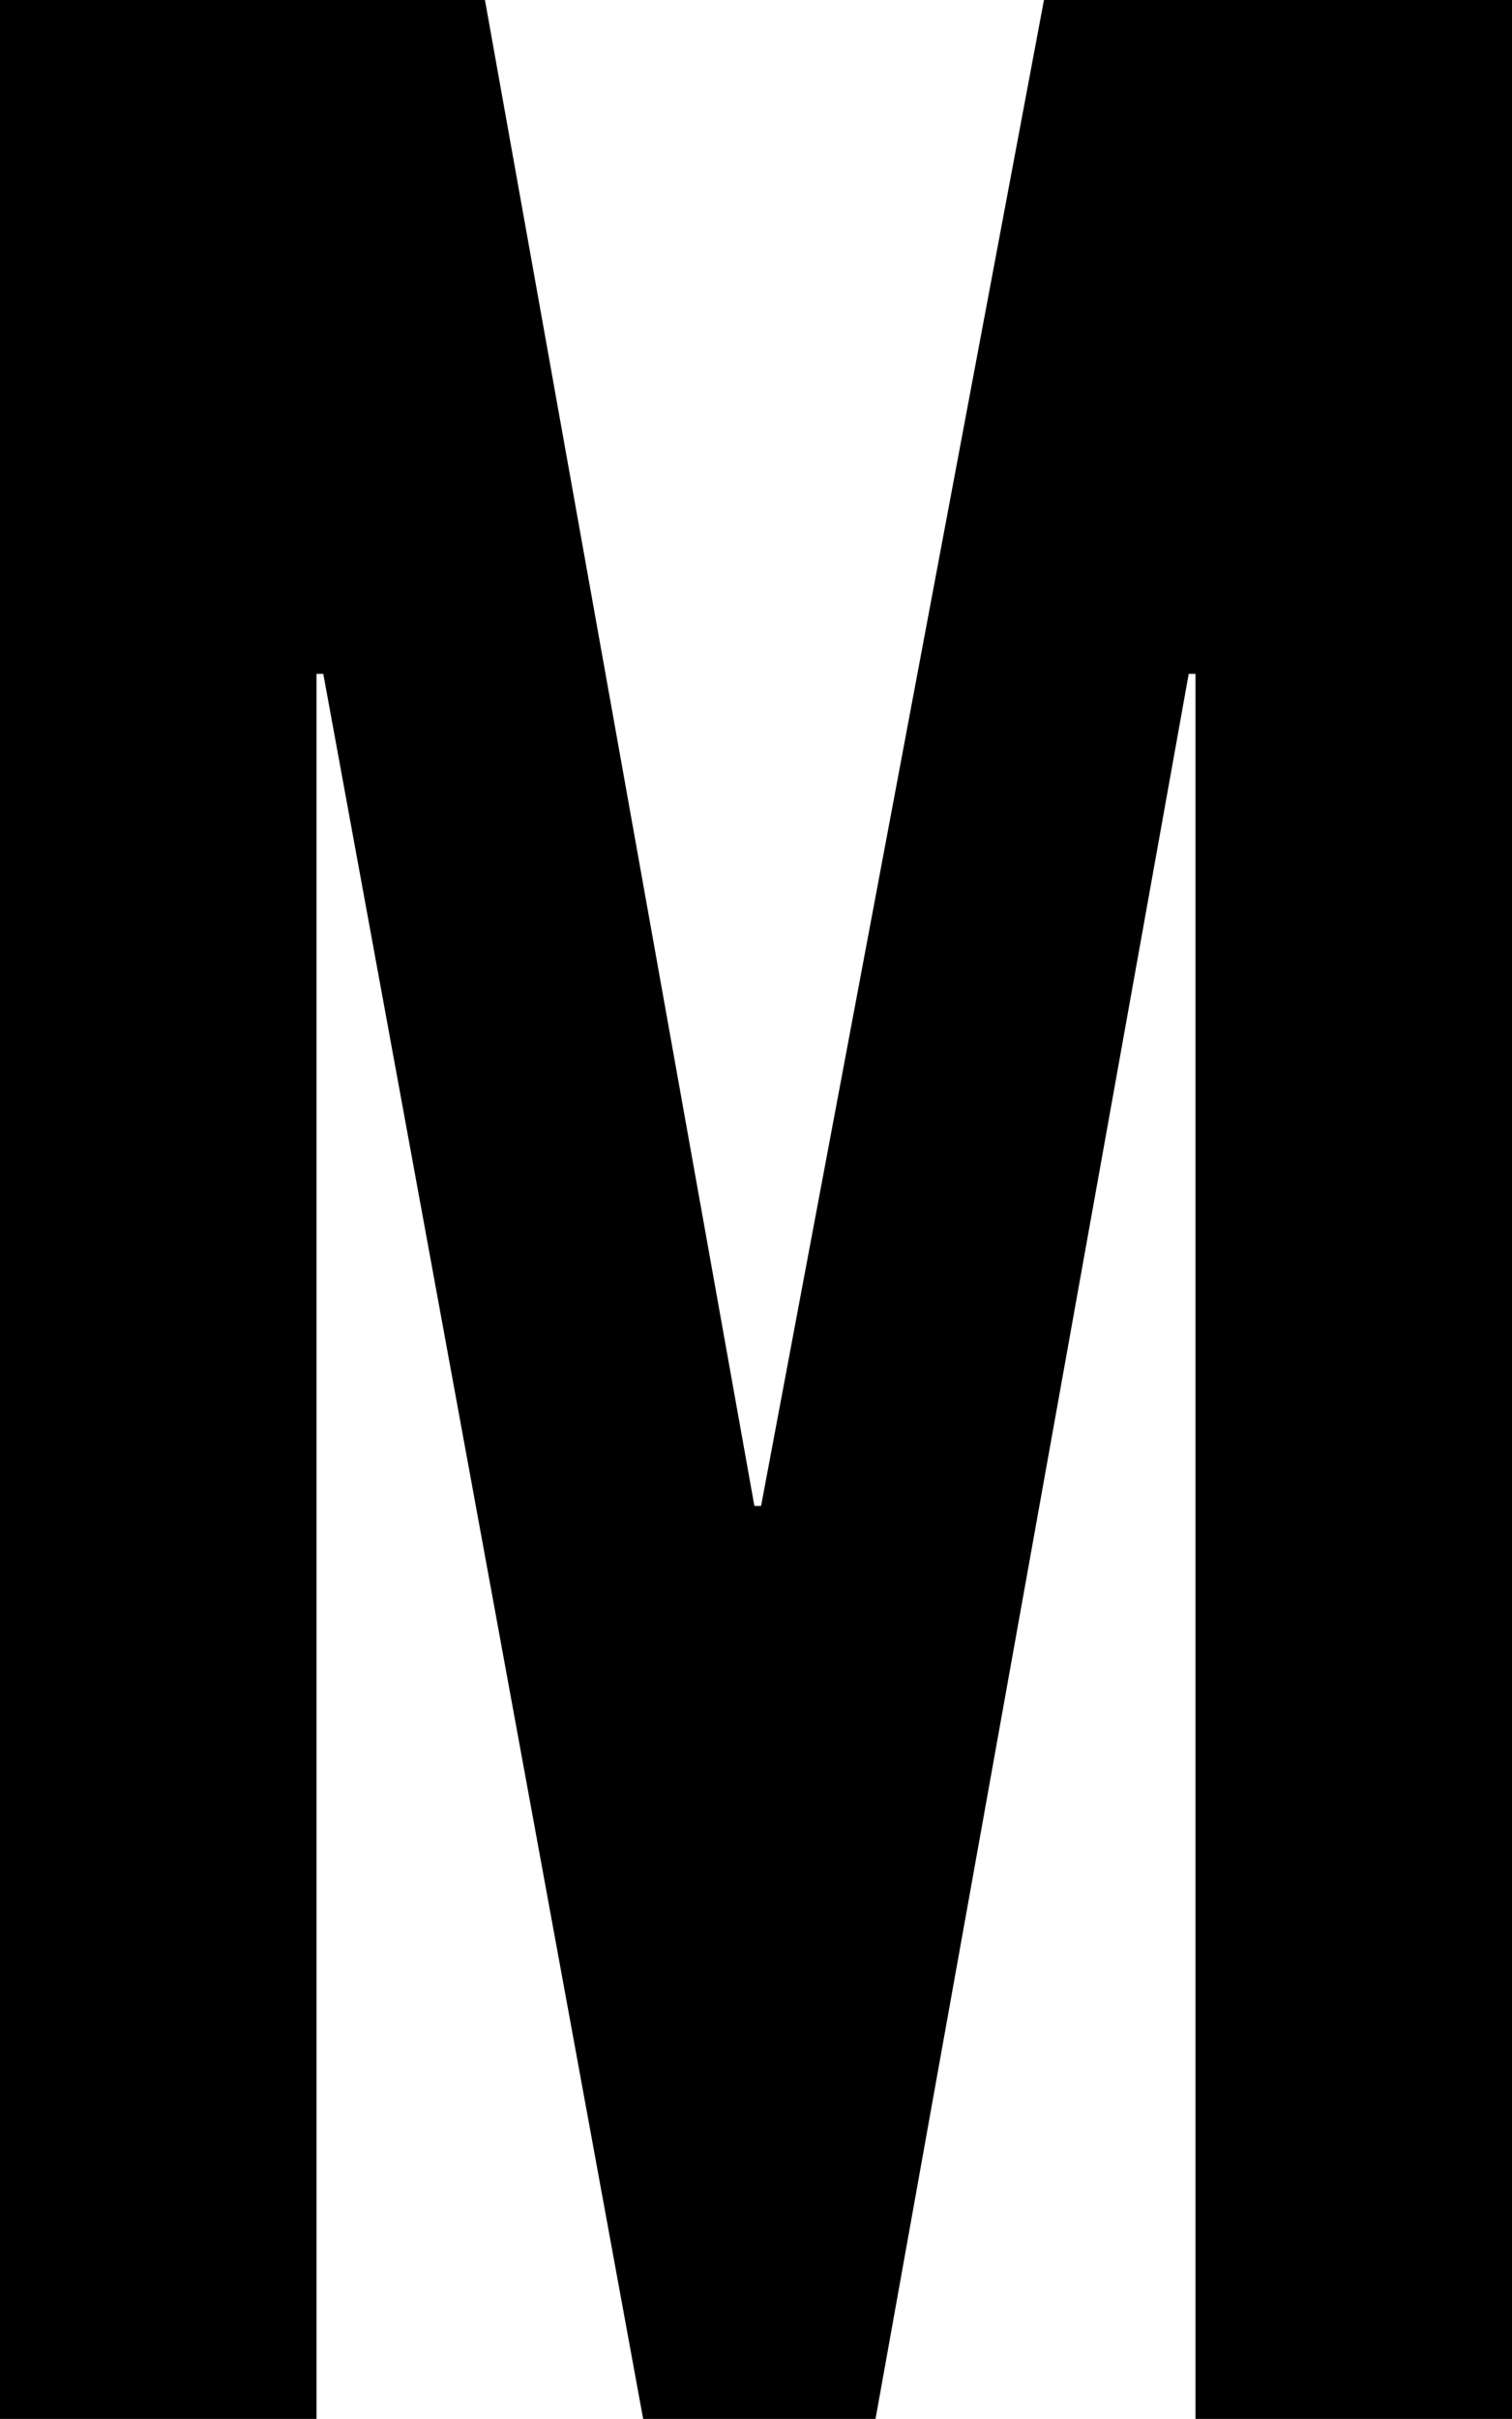 <?xml version="1.0" encoding="UTF-8"?>
<svg id="_レイヤー_1" data-name="レイヤー 1" xmlns="http://www.w3.org/2000/svg" viewBox="0 0 187.6 300">
  <path d="M148.33,300V83.57h-.84l-38.86,216.43h-28.83L40.11,83.57h-.84v216.43H0V0h60.17l33.43,186.77h.83L129.53,0h58.08v300h-39.27Z"/>
</svg>